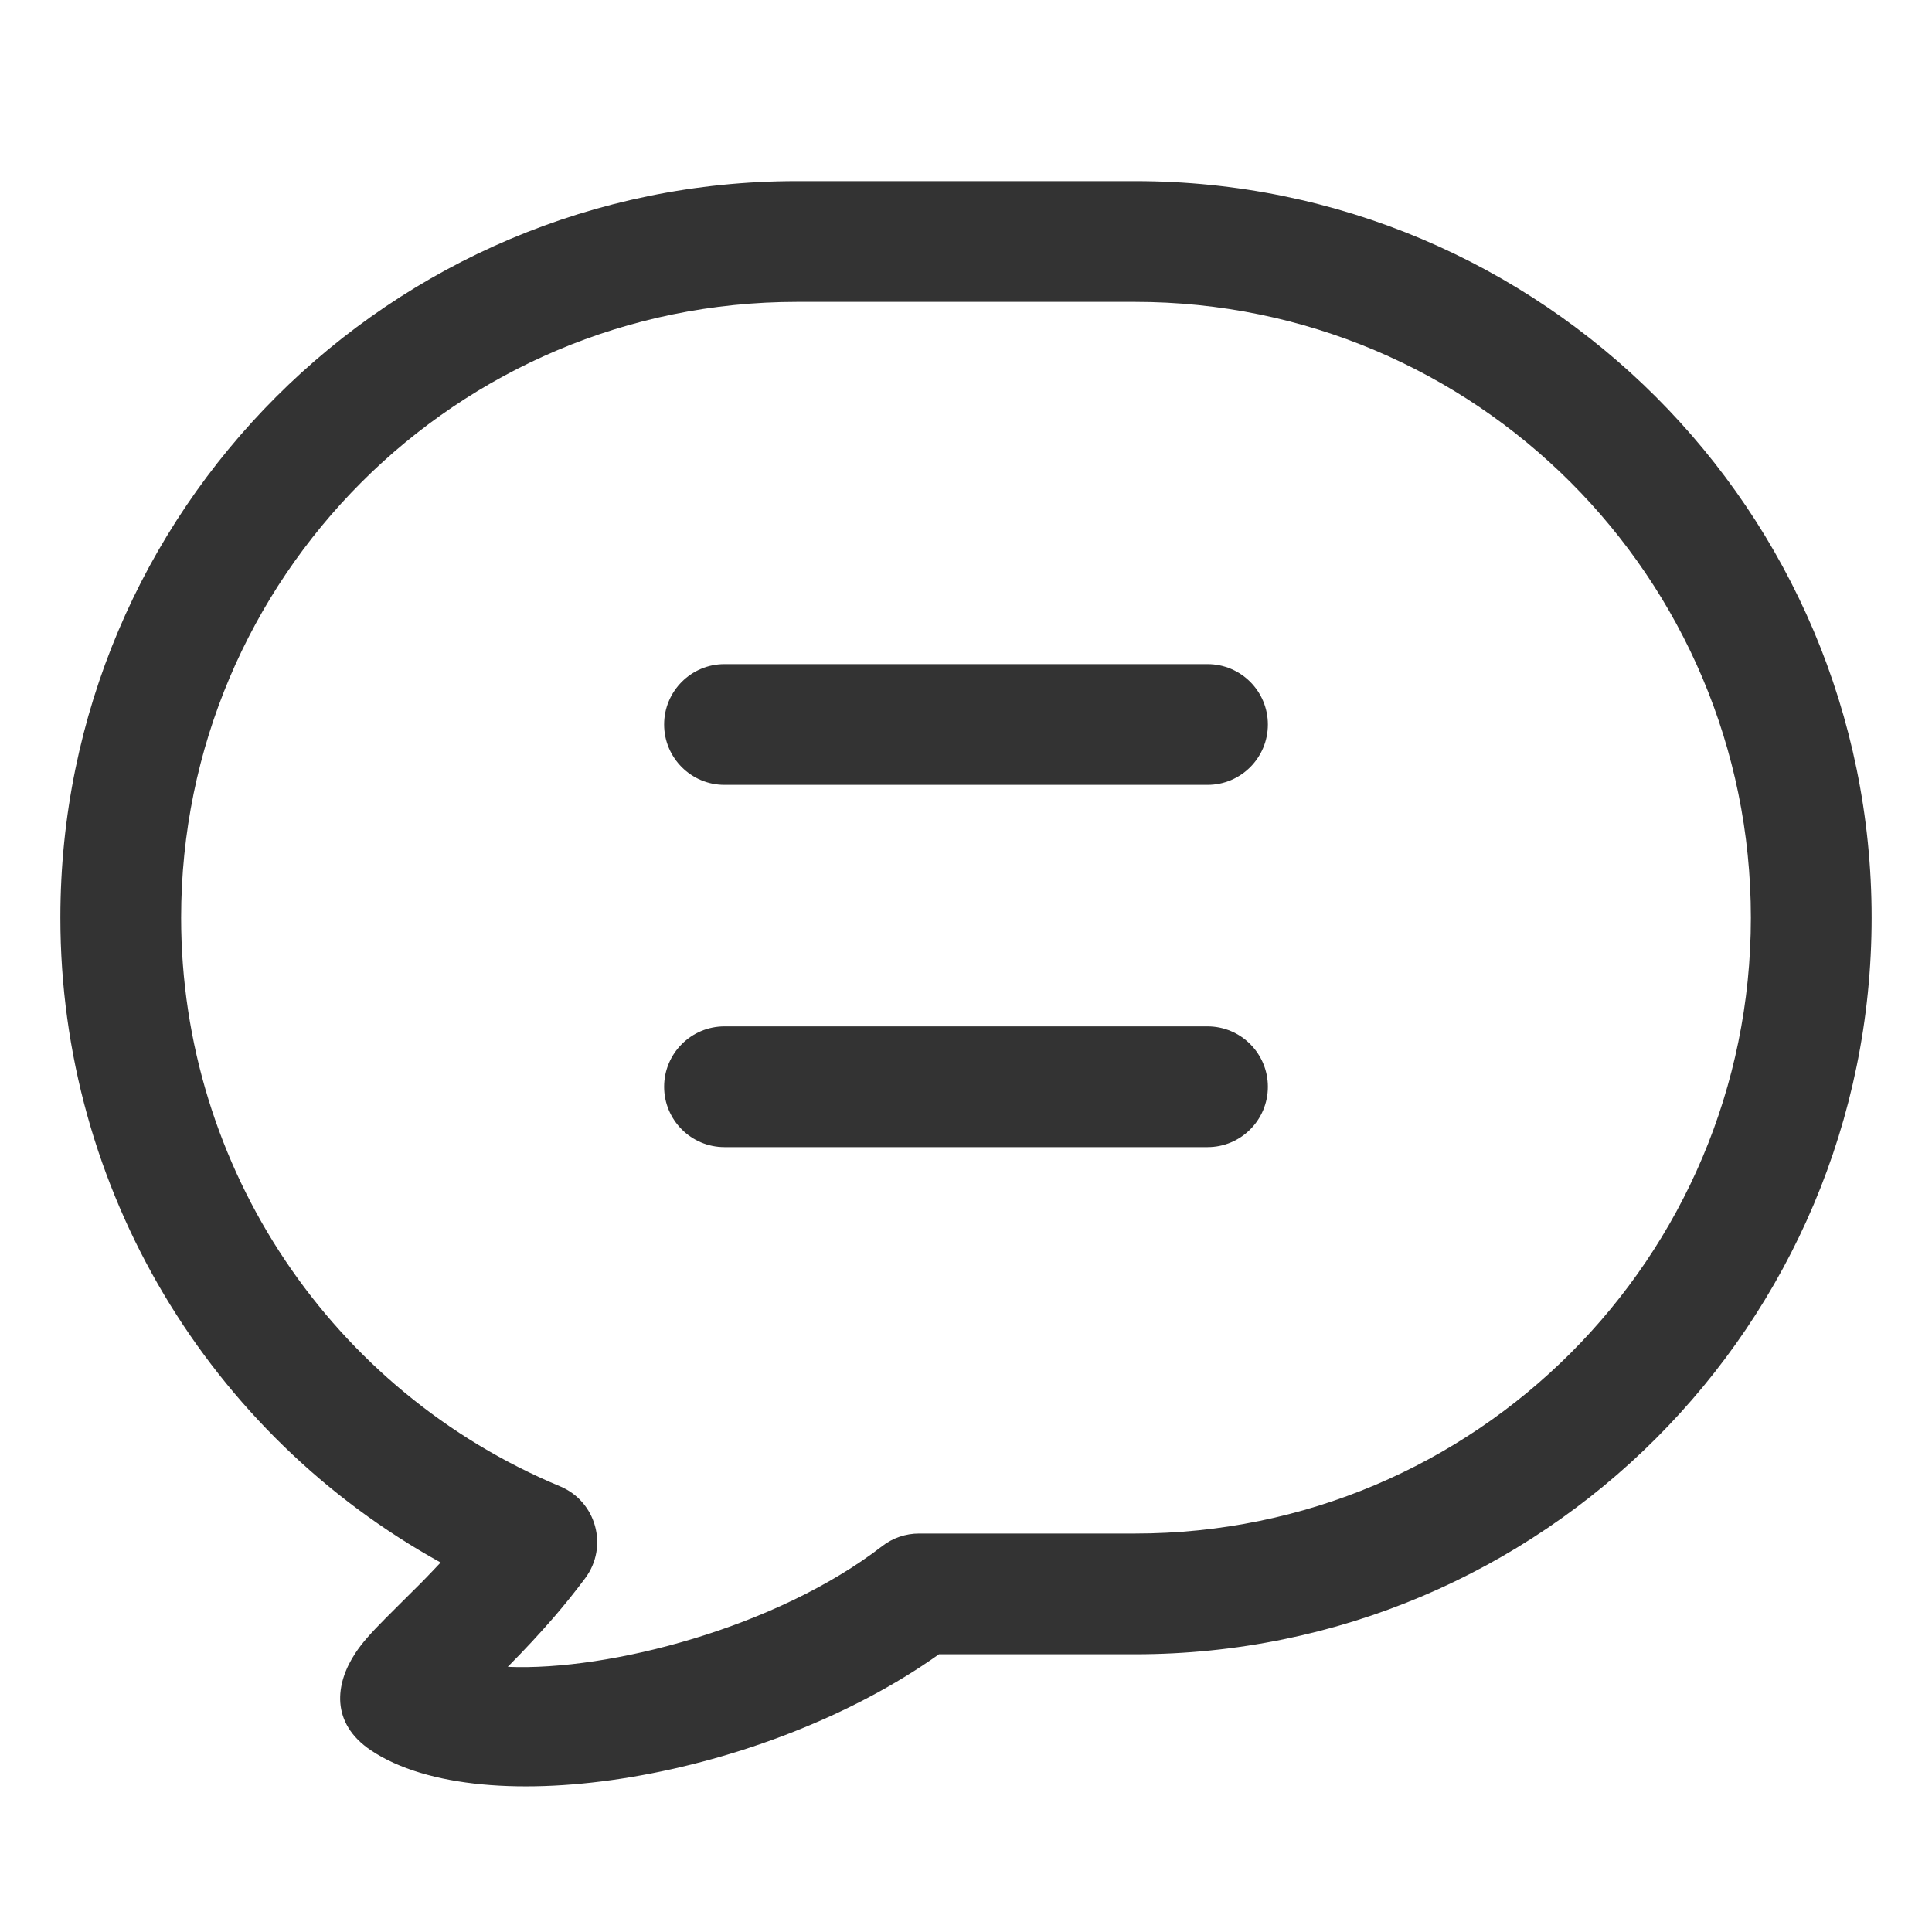 <?xml version="1.0" encoding="UTF-8"?>
<svg width="16px" height="16px" viewBox="0 0 16 16" version="1.1" xmlns="http://www.w3.org/2000/svg" xmlns:xlink="http://www.w3.org/1999/xlink">
    <!-- Generator: Sketch 49 (51002) - http://www.bohemiancoding.com/sketch -->
    <title>icon-消息-未选中 copy 3</title>
    <desc>Created with Sketch.</desc>
    <defs></defs>
    <g id="icon-消息-未选中-copy-3" stroke="none" stroke-width="1" fill="none" fill-rule="evenodd">
        <g id="Group-19" transform="translate(1, 2)" fill="#333333" fill-rule="nonzero">
            <path d="M6.305,10.805 C6.392,10.737 6.5,10.7 6.611,10.7 L8.4,10.7 C11.217,10.7 13.5,8.417 13.5,5.6 C13.5,2.783 11.217,0.5 8.4,0.5 L5.6,0.5 C2.783,0.5 0.5,2.783 0.5,5.6 C0.5,7.677 1.753,9.523 3.638,10.309 C3.938,10.434 4.041,10.808 3.847,11.069 C3.766,11.178 3.68,11.285 3.588,11.392 C3.469,11.529 3.347,11.661 3.205,11.804 C4.046,11.84 5.436,11.477 6.305,10.805 Z M2.071,12.495 C1.737,12.27 1.774,11.945 1.944,11.689 C2,11.604 2.072,11.524 2.191,11.404 C2.226,11.368 2.429,11.167 2.493,11.103 C2.548,11.046 2.6,10.993 2.649,10.94 C0.735,9.882 -0.5,7.855 -0.5,5.6 C-0.5,2.231 2.231,-0.5 5.6,-0.5 L8.4,-0.5 C11.769,-0.5 14.5,2.231 14.5,5.6 C14.5,8.969 11.769,11.7 8.4,11.7 L6.776,11.7 C5.327,12.732 2.996,13.115 2.071,12.495 Z" id="Combined-Shape"></path>
            <path d="M5,4.5 C4.724,4.5 4.5,4.276 4.5,4 C4.5,3.724 4.724,3.5 5,3.5 L9,3.5 C9.276,3.5 9.5,3.724 9.5,4 C9.5,4.276 9.276,4.5 9,4.5 L5,4.5 Z" id="Line"></path>
            <path d="M5,7.5 C4.724,7.5 4.5,7.276 4.5,7 C4.5,6.724 4.724,6.5 5,6.5 L9,6.5 C9.276,6.5 9.5,6.724 9.5,7 C9.5,7.276 9.276,7.5 9,7.5 L5,7.5 Z" id="Line-Copy"></path>
        </g>
    </g>
</svg>